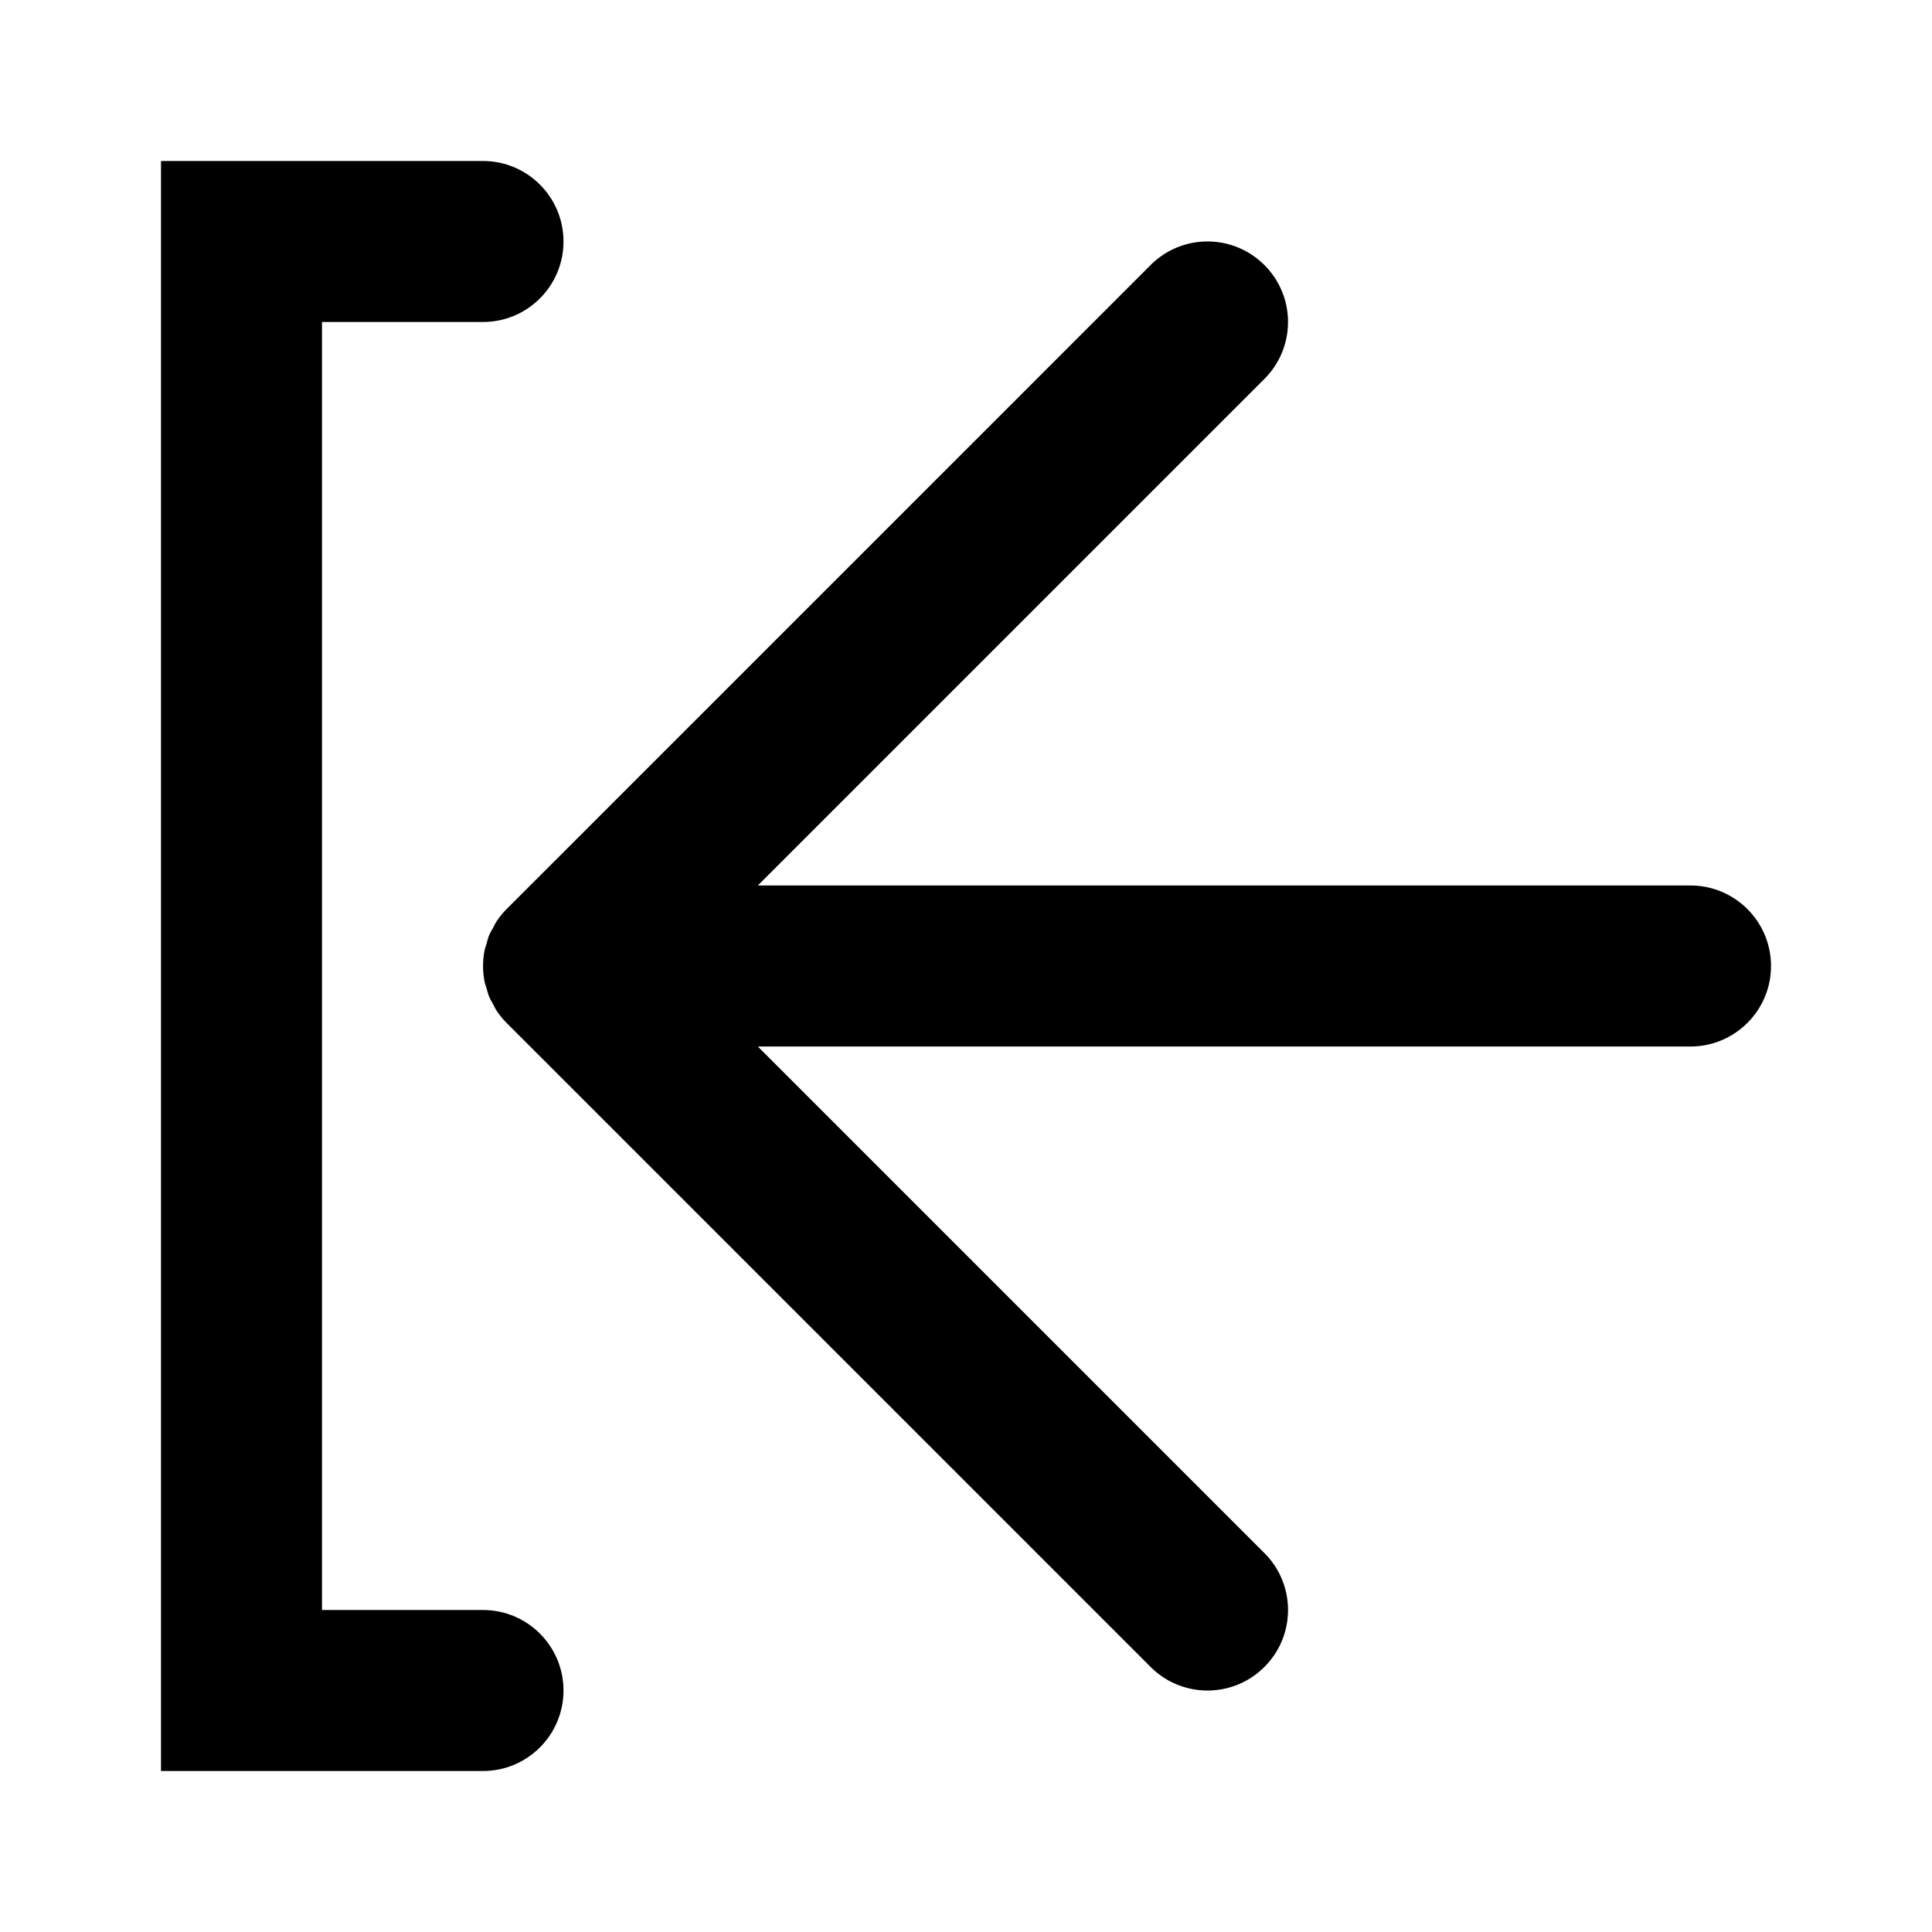 <svg width="24" height="24" viewBox="0 0 24 24">
  <path d="M6.294 11.292a1.003 1.003 0 0 0-.125.153c-.017.025-.029.053-.043.079-.017.031-.035.06-.049.093-.014.033-.022.068-.032.103-.008.028-.019.055-.025.084a1.006 1.006 0 0 0 0 .392c.006.029.017.056.025.084.01.034.018.069.032.102.014.033.032.063.049.094.014.026.026.053.043.079a.997.997 0 0 0 .125.153l7.999 7.999c.39.391 1.024.391 1.414 0 .391-.39.391-1.024 0-1.414l-6.293-6.293H21c.552 0 1-.448 1-1 0-.552-.448-1-1-1H9.414l6.293-6.293A.996.996 0 0 0 16 4a.996.996 0 0 0-.293-.707c-.39-.391-1.024-.391-1.414 0l-7.999 7.999Z"/>
  <path d="M2 22h4c.552 0 1-.448 1-1 0-.552-.448-1-1-1H4V4h2c.552 0 1-.448 1-1 0-.552-.448-1-1-1H2v20Z"/>
</svg>
